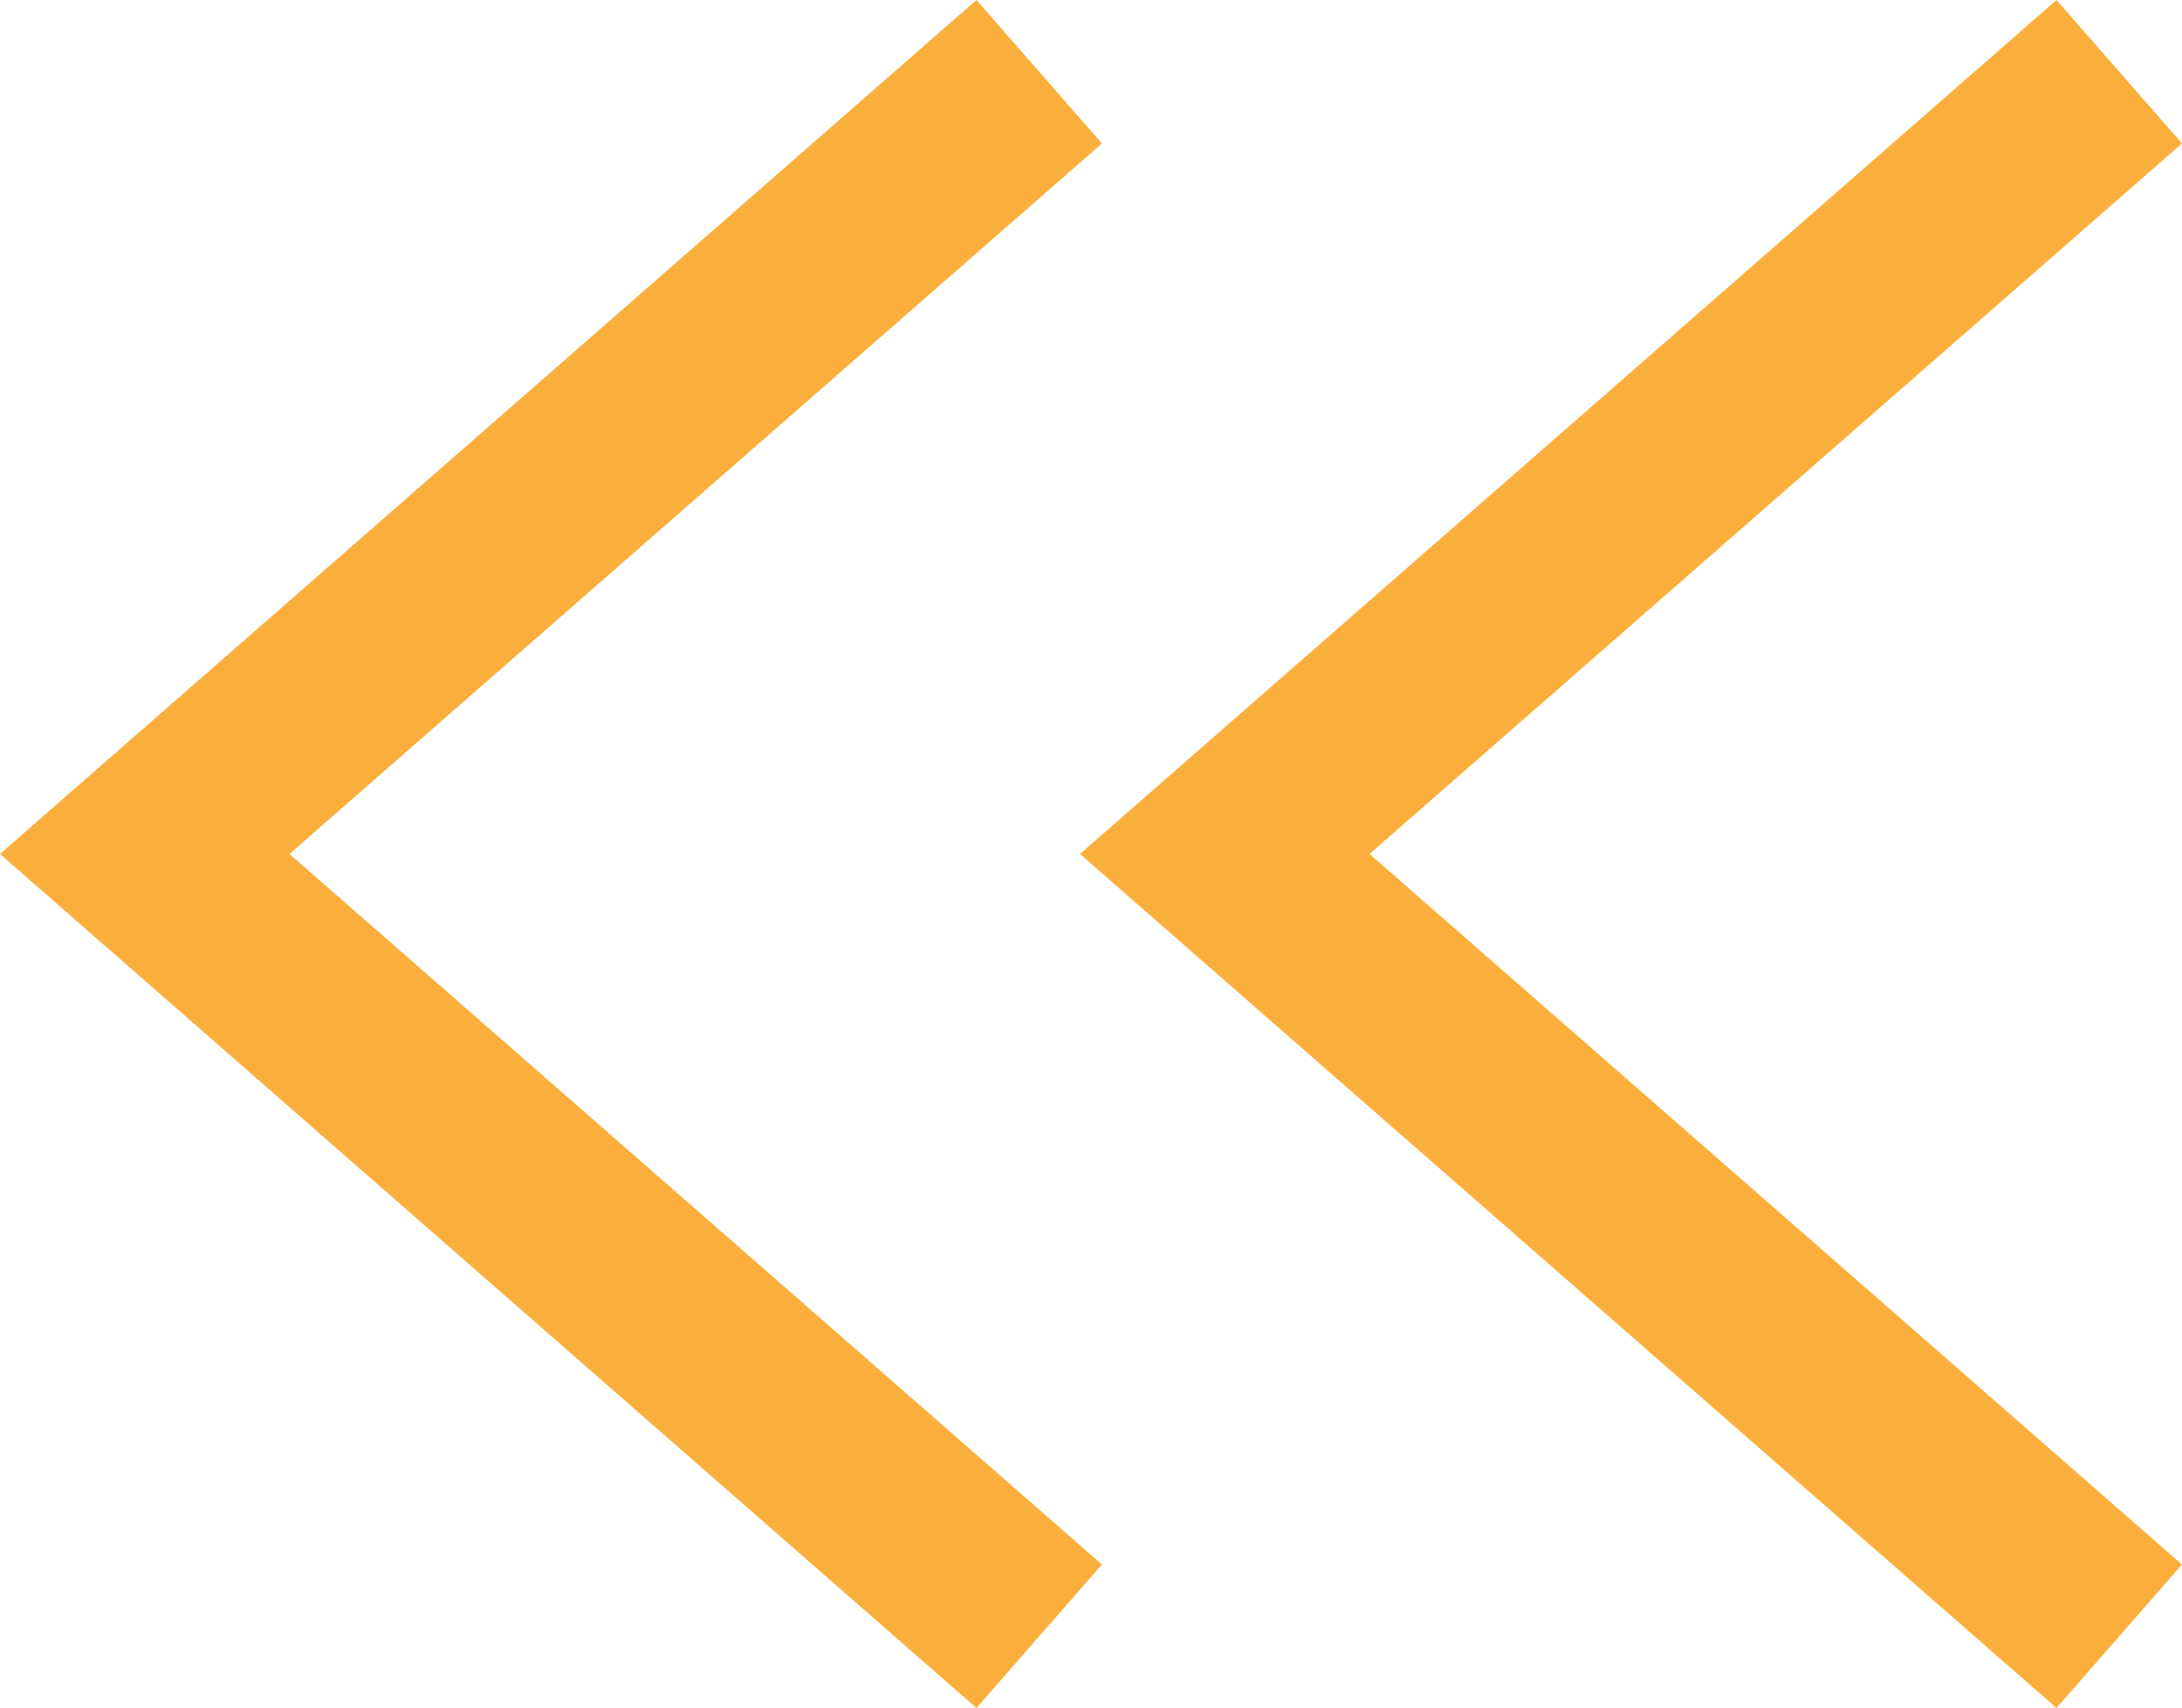<svg xmlns="http://www.w3.org/2000/svg" width="34.345" height="26.885" viewBox="0 0 34.345 26.885">
  <g id="Group_182" data-name="Group 182" transform="translate(-253.722 -4288.097)">
    <g id="Group_156" data-name="Group 156" transform="translate(906.079 3618.726) rotate(90)">
      <path id="Path_198" data-name="Path 198" d="M724.809,658l12.313,14.079L749.436,658" transform="translate(-54.309 -22)" fill="none" stroke="#faaf3c" stroke-width="3"/>
      <path id="Path_200" data-name="Path 200" d="M724.809,658l12.313,14.079L749.436,658" transform="translate(-54.309 -39)" fill="none" stroke="#faaf3c" stroke-width="3"/>
    </g>
  </g>
</svg>

